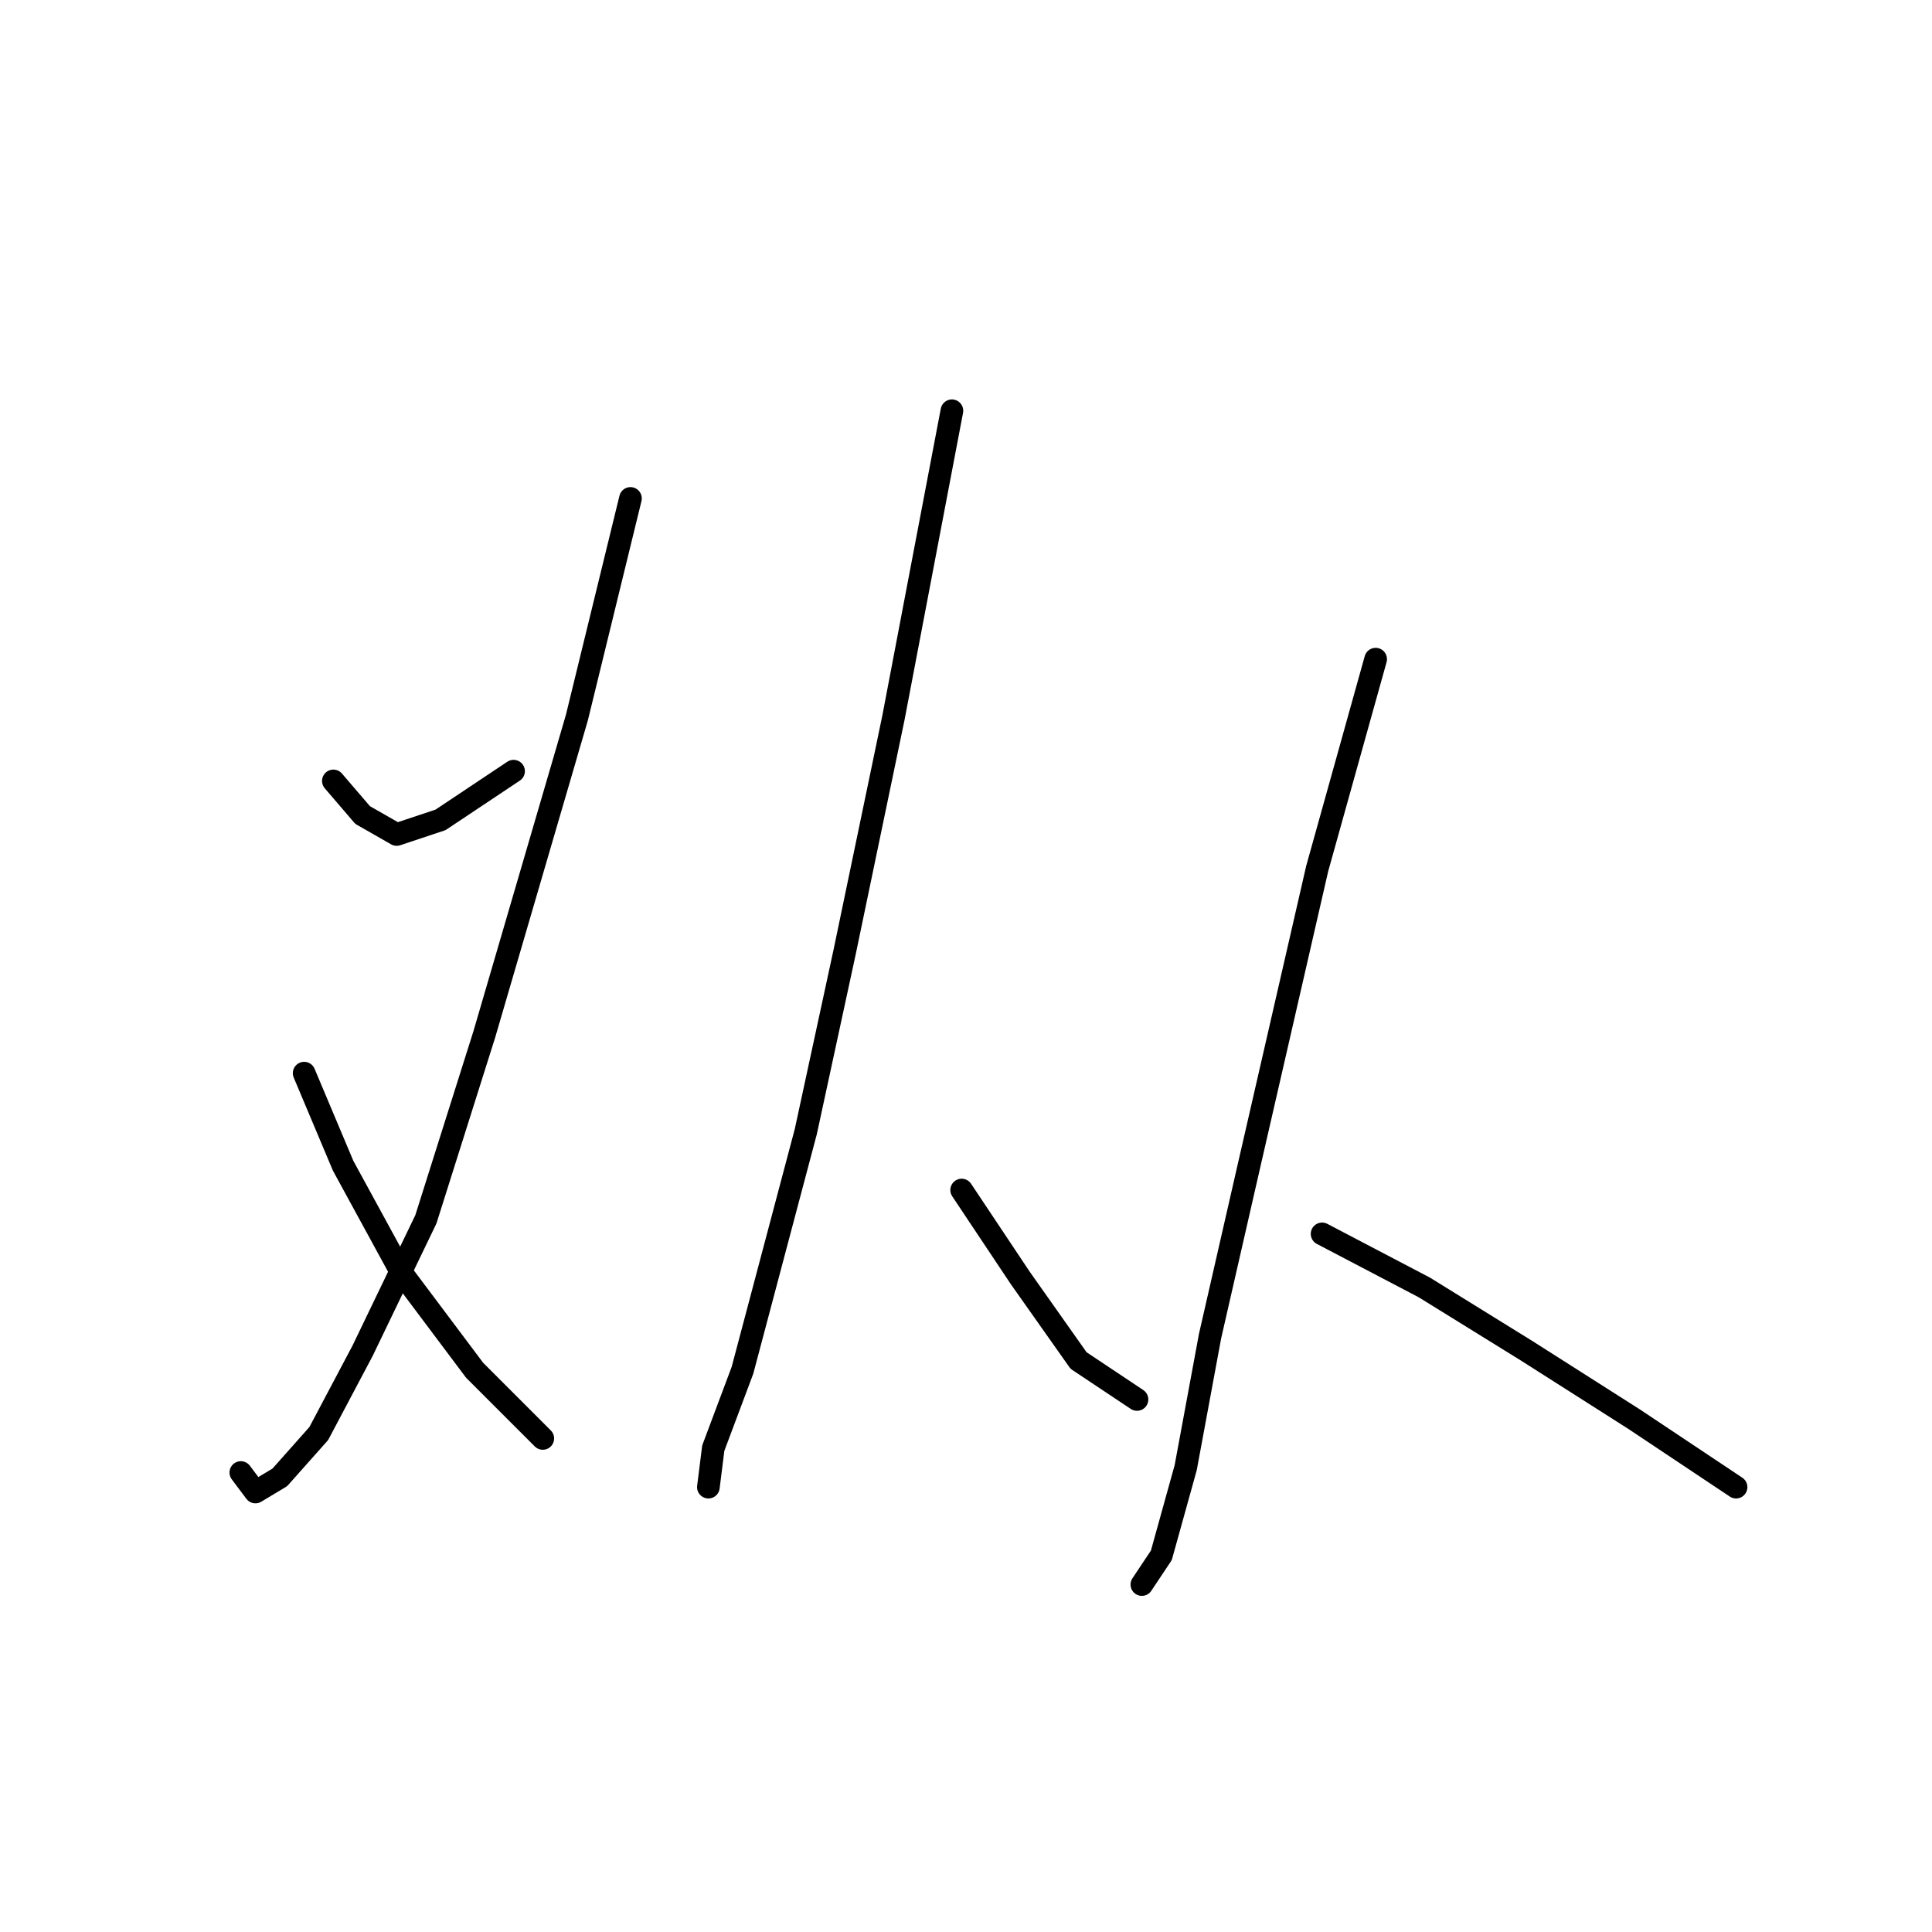 <?xml version="1.0" standalone="no"?>
    <svg width="256" height="256" xmlns="http://www.w3.org/2000/svg" version="1.1">
    <polyline stroke="black" stroke-width="3" stroke-linecap="round" fill="transparent" stroke-linejoin="round" points="44.172 103.476 48.044 107.993 52.562 110.575 58.37 108.639 68.051 102.185 68.051 102.185 " />
        <polyline stroke="black" stroke-width="3" stroke-linecap="round" fill="transparent" stroke-linejoin="round" points="83.54 66.044 76.441 95.086 64.179 137.035 56.434 161.559 48.044 178.984 42.236 189.955 37.073 195.763 33.846 197.699 31.91 195.118 31.91 195.118 " />
        <polyline stroke="black" stroke-width="3" stroke-linecap="round" fill="transparent" stroke-linejoin="round" points="40.3 142.198 45.463 154.46 53.207 168.658 62.888 181.565 71.923 190.6 71.923 190.6 " />
        <polyline stroke="black" stroke-width="3" stroke-linecap="round" fill="transparent" stroke-linejoin="round" points="126.134 54.428 118.389 95.086 111.936 126.063 106.773 149.942 98.383 181.565 94.511 191.891 93.865 197.054 93.865 197.054 " />
        <polyline stroke="black" stroke-width="3" stroke-linecap="round" fill="transparent" stroke-linejoin="round" points="127.424 157.686 135.169 169.303 142.913 180.274 150.658 185.437 150.658 185.437 " />
        <polyline stroke="black" stroke-width="3" stroke-linecap="round" fill="transparent" stroke-linejoin="round" points="182.281 87.342 174.536 115.092 165.501 154.46 160.338 177.047 157.111 194.472 153.884 206.089 151.303 209.961 151.303 209.961 " />
        <polyline stroke="black" stroke-width="3" stroke-linecap="round" fill="transparent" stroke-linejoin="round" points="175.182 163.495 188.734 170.594 202.287 178.984 216.485 188.019 230.038 197.054 230.038 197.054 " />
        </svg>
